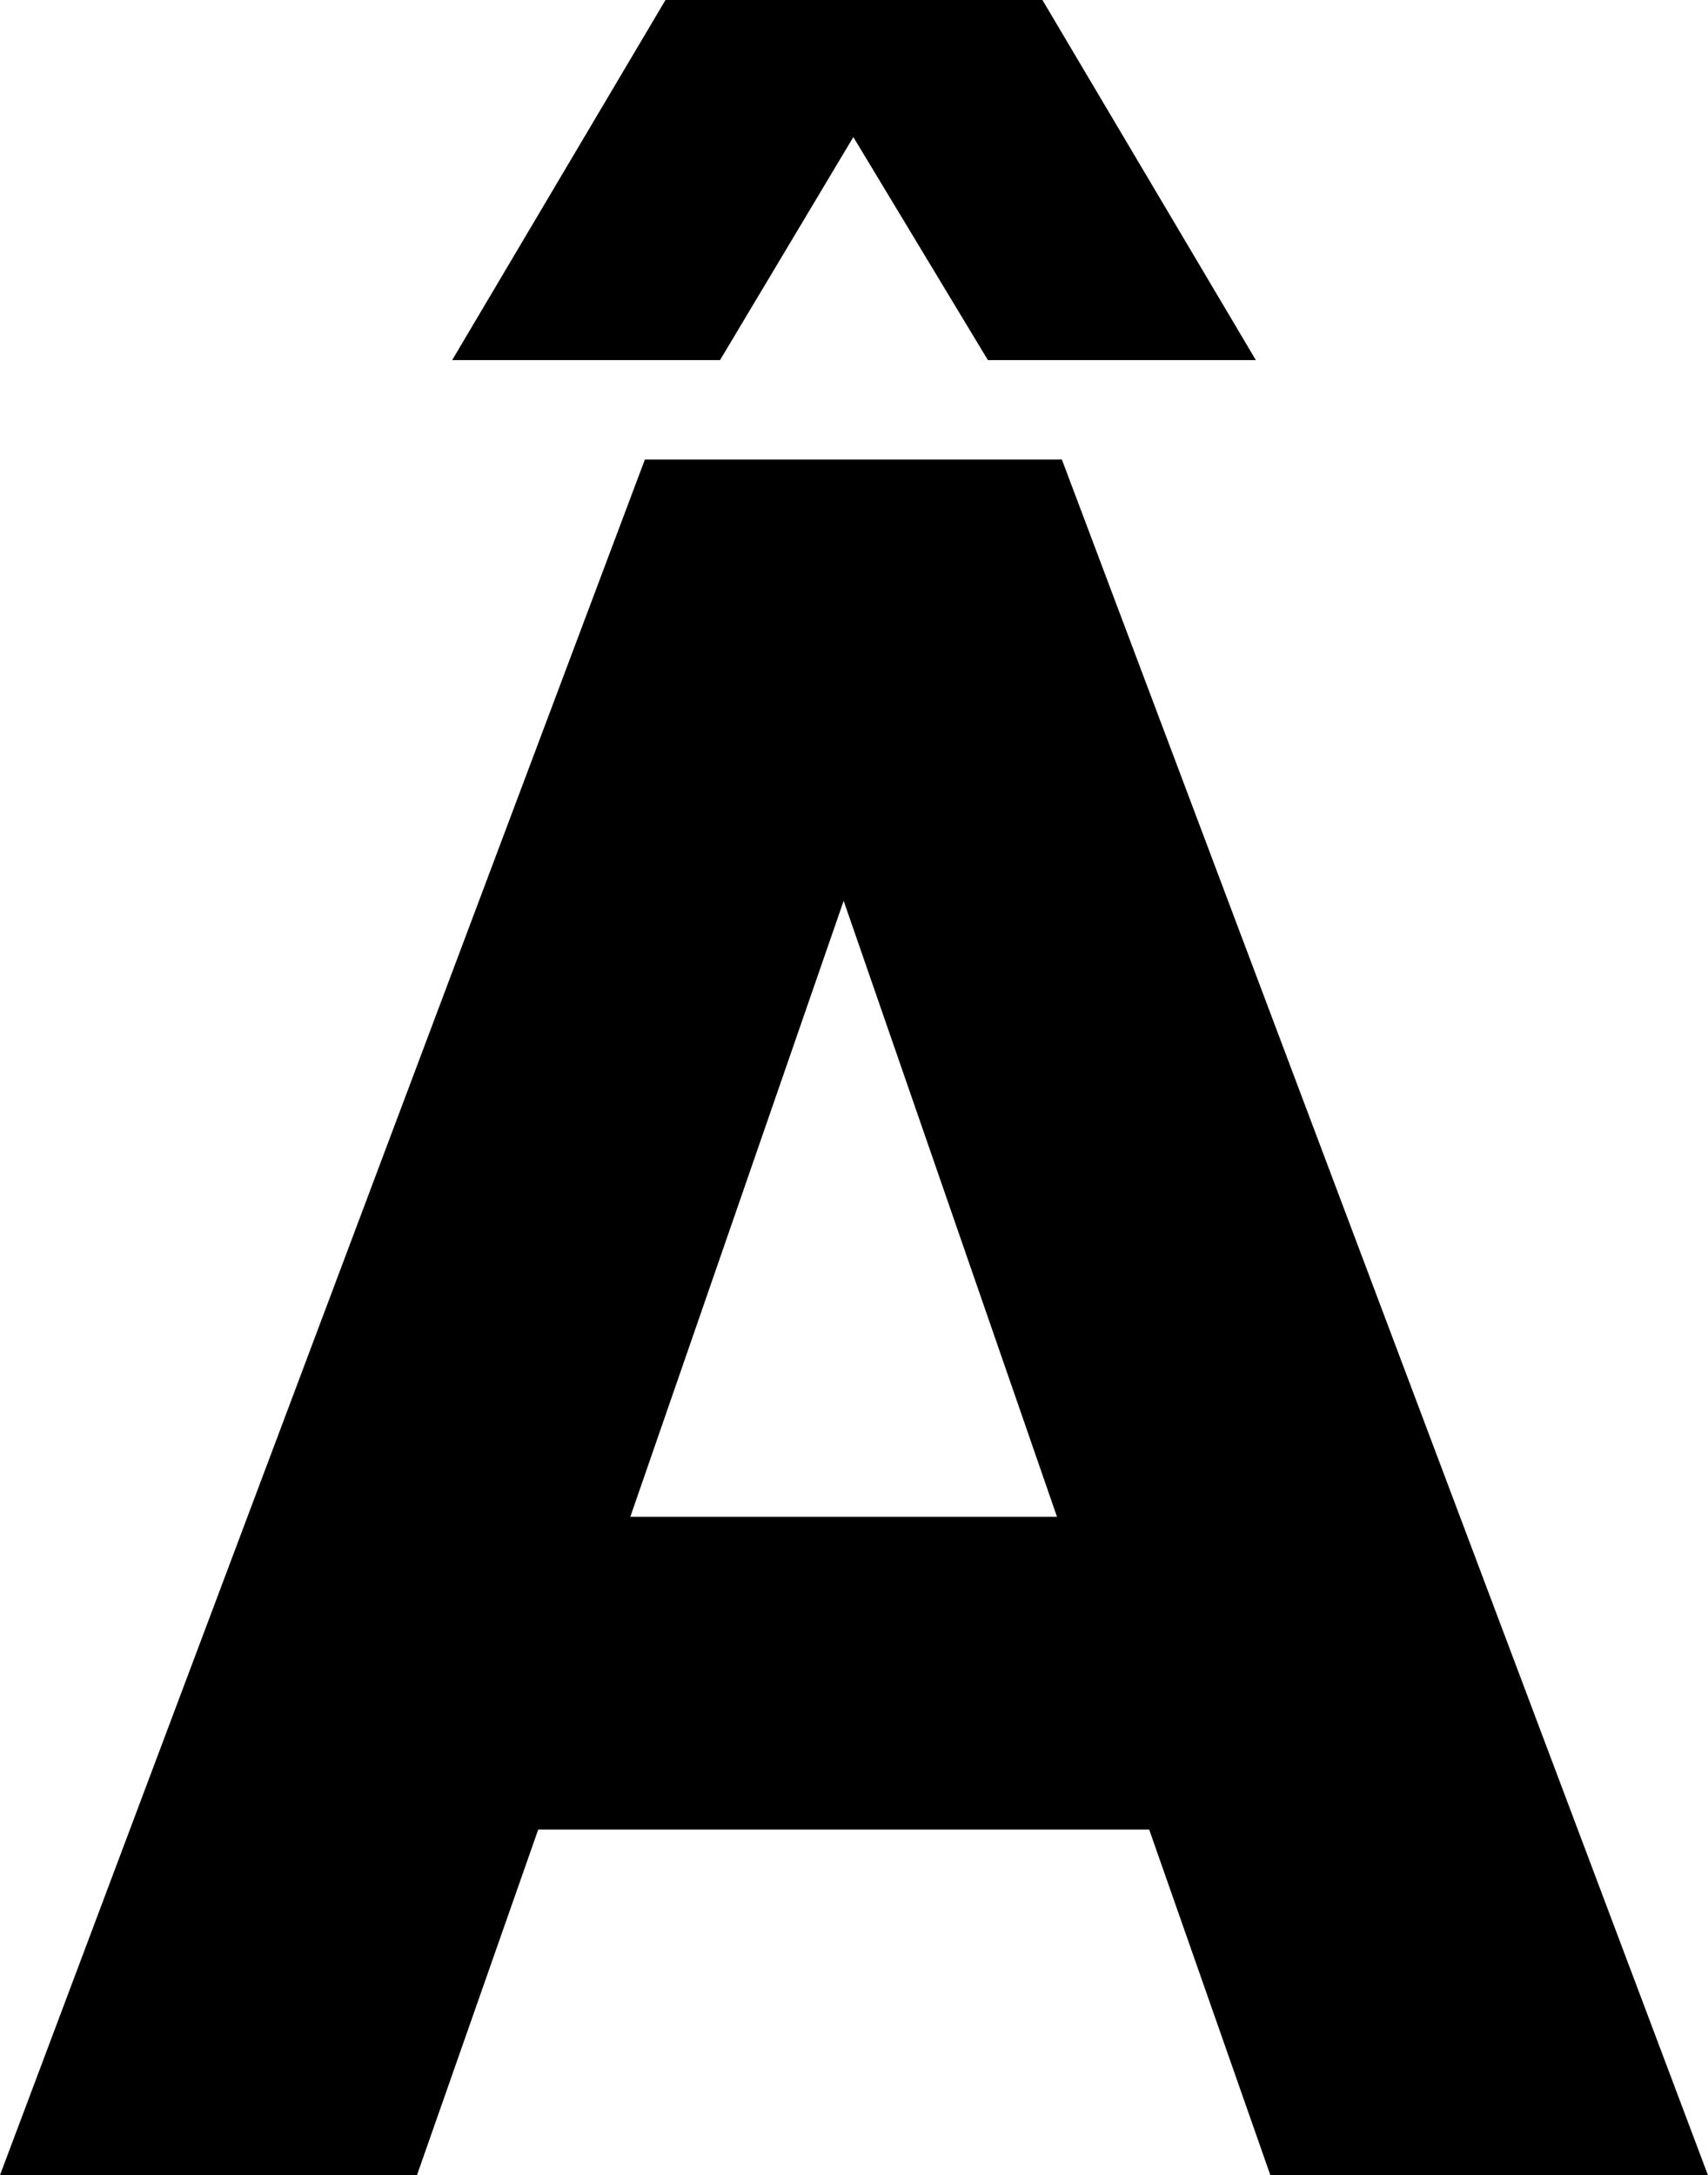 <svg width="20.64" height="26.279" viewBox="-0.117 -52.559 20.64 26.279" xmlns="http://www.w3.org/2000/svg"><path d="M-0.117 -26.279L7.676 -47.007L12.715 -47.007L20.522 -26.279L15.234 -26.279L13.77 -30.454L6.387 -30.454L4.922 -26.279ZM5.347 -48.208L7.925 -52.559L12.48 -52.559L15.059 -48.208L11.821 -48.208L10.195 -50.903L8.584 -48.208ZM7.5 -34.233L12.656 -34.233L10.078 -41.675ZM7.5 -34.233"></path></svg>